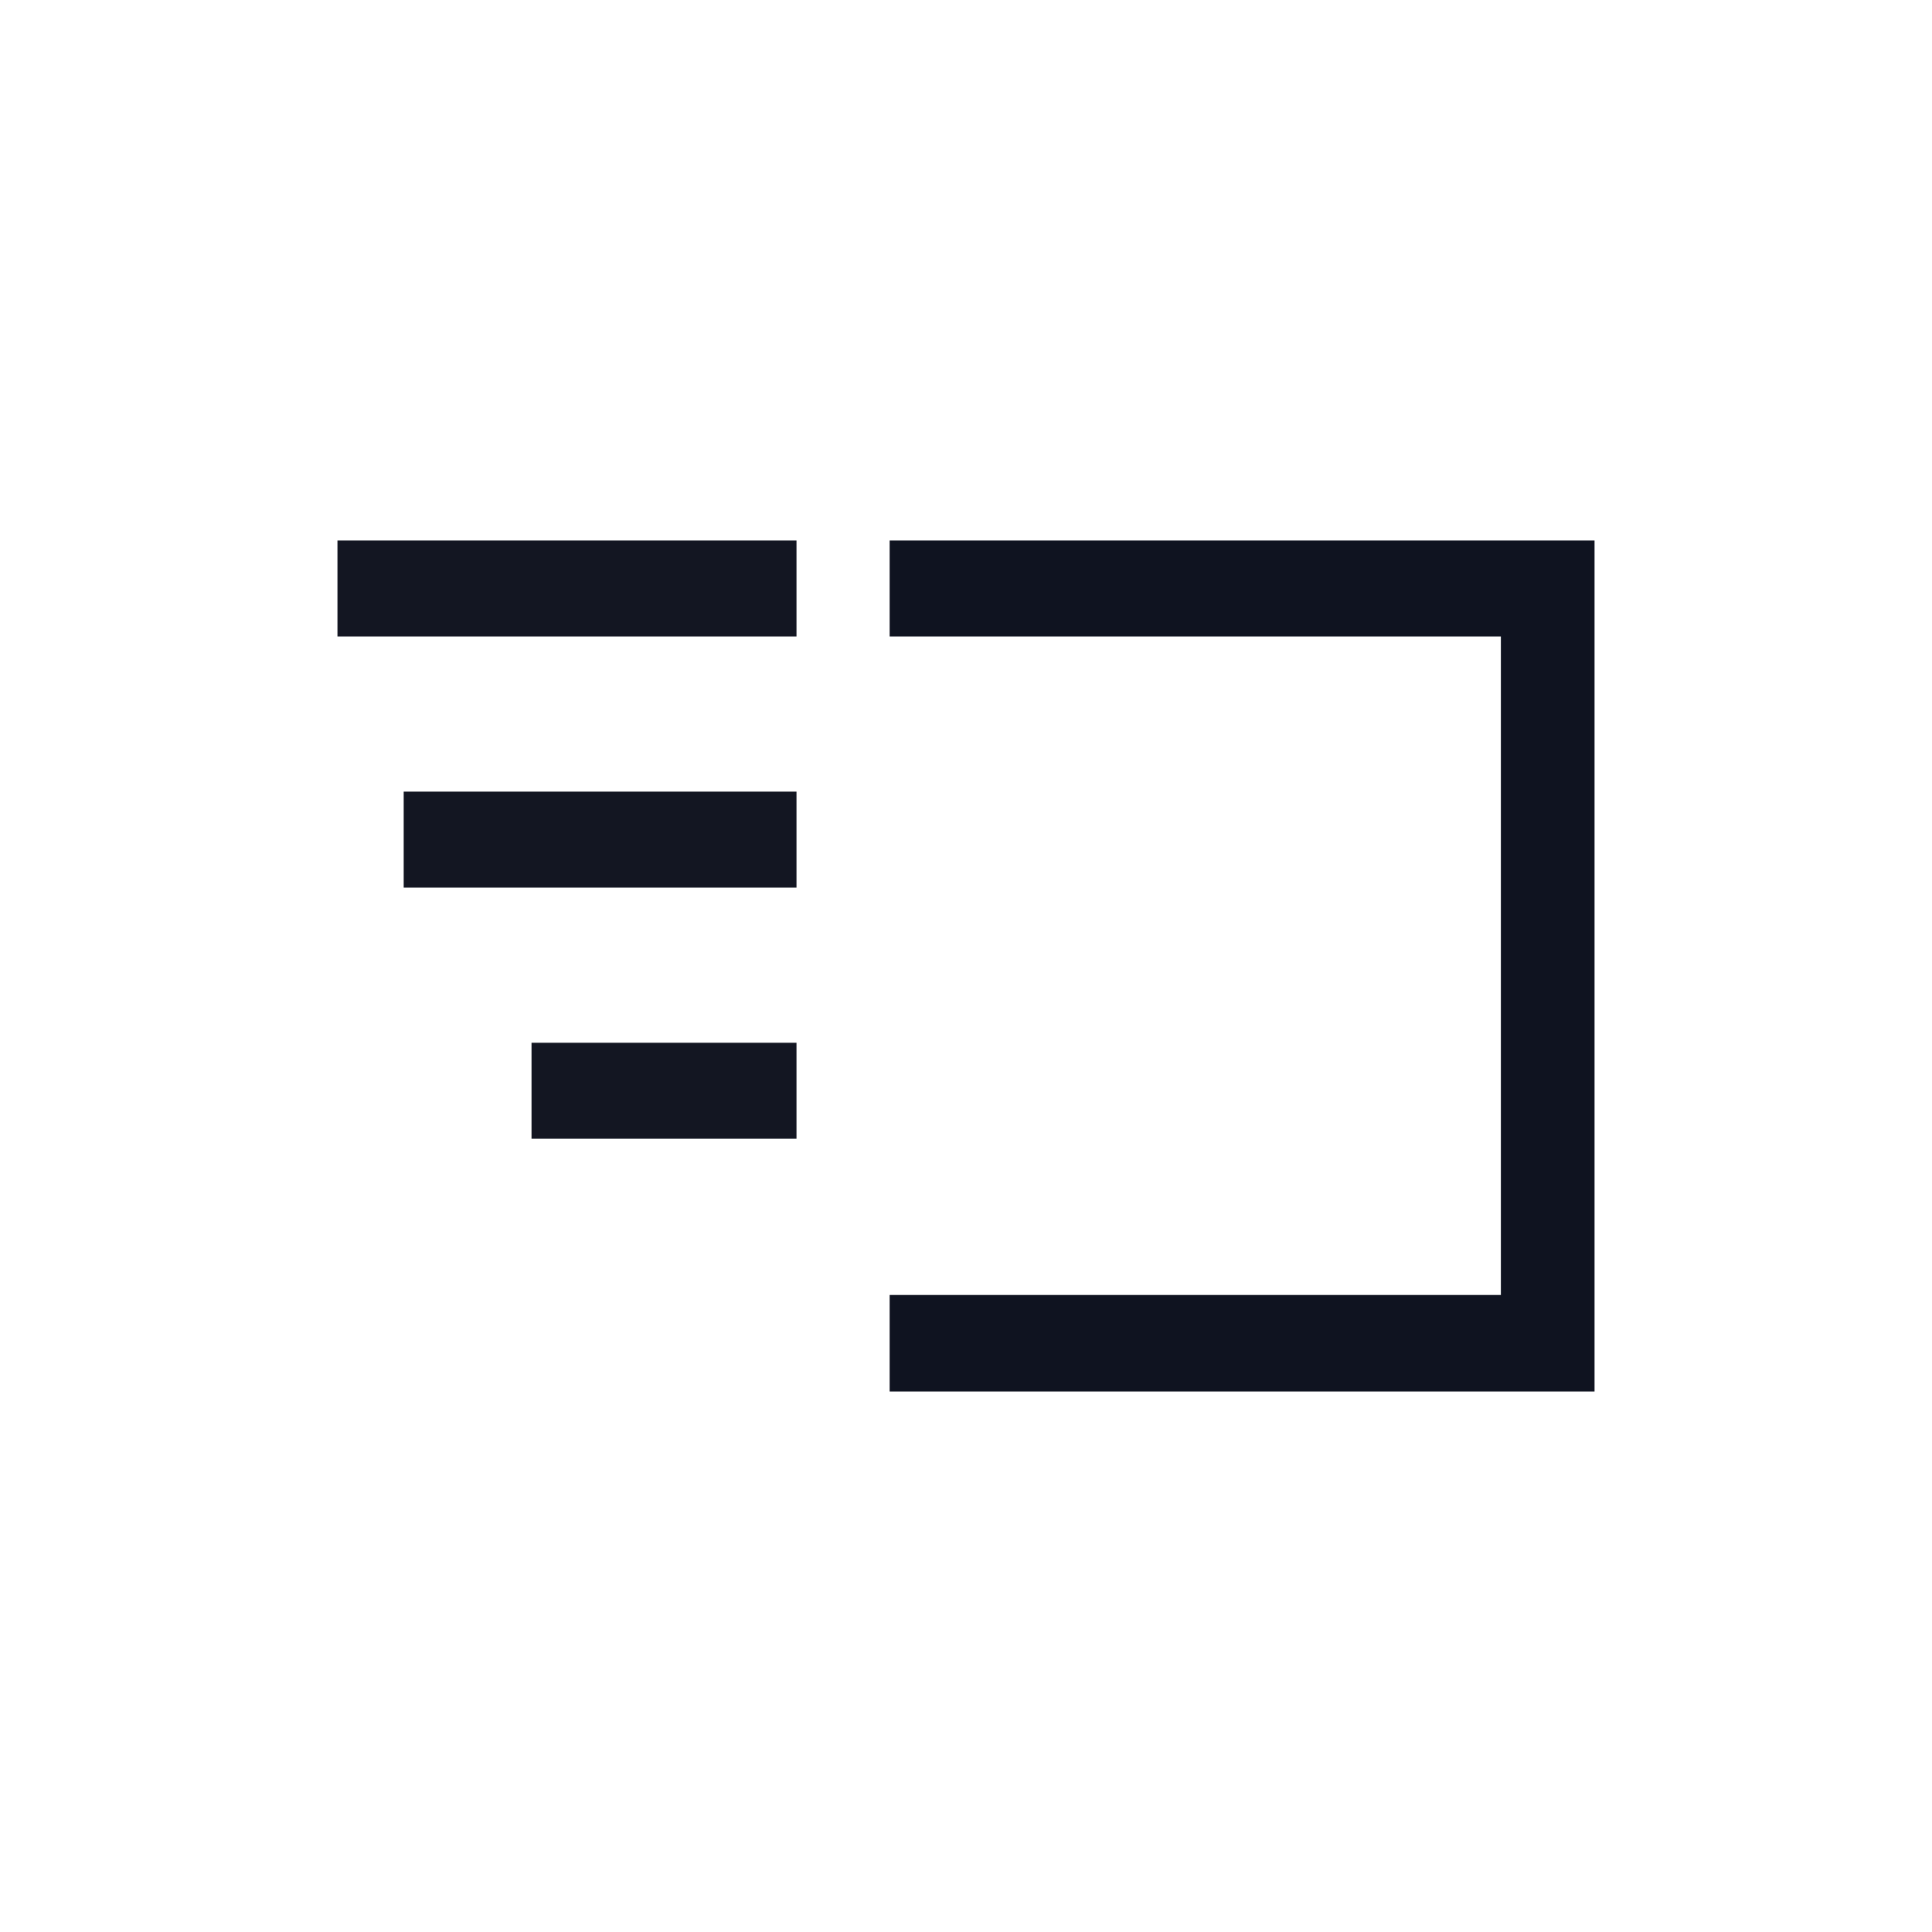 <?xml version="1.0" encoding="UTF-8" standalone="no"?>
<svg width="60px" height="60px" viewBox="0 0 60 60" version="1.1" xmlns="http://www.w3.org/2000/svg" xmlns:xlink="http://www.w3.org/1999/xlink" xmlns:sketch="http://www.bohemiancoding.com/sketch/ns">
    <!-- Generator: Sketch 3.1.1 (8761) - http://www.bohemiancoding.com/sketch -->
    <title>send-money</title>
    <desc>Created with Sketch.</desc>
    <defs></defs>
    <g id="Page-1" stroke="none" stroke-width="1" fill="none" fill-rule="evenodd" sketch:type="MSPage">
        <g id="send-money" sketch:type="MSArtboardGroup">
            <path d="M27.629,16.786 L27.629,19.766 L46.611,19.766 L46.611,40.217 L27.629,40.217 L27.629,43.214 L49.52,43.214 L49.52,16.786 L27.629,16.786" id="Fill-1" fill="#0F1320" sketch:type="MSShapeGroup"></path>
            <path d="M10.48,16.786 L24.736,16.786 L24.736,19.766 L10.48,19.766 L10.48,16.786 Z" id="Fill-2" fill="#131622" sketch:type="MSShapeGroup"></path>
            <path d="M12.537,24.585 L24.736,24.585 L24.736,27.565 L12.537,27.565 L12.537,24.585 Z" id="Fill-3" fill="#131622" sketch:type="MSShapeGroup"></path>
            <path d="M16.507,32.384 L24.736,32.384 L24.736,35.365 L16.507,35.365 L16.507,32.384 Z" id="Fill-4" fill="#131622" sketch:type="MSShapeGroup"></path>
        </g>
    </g>
</svg>